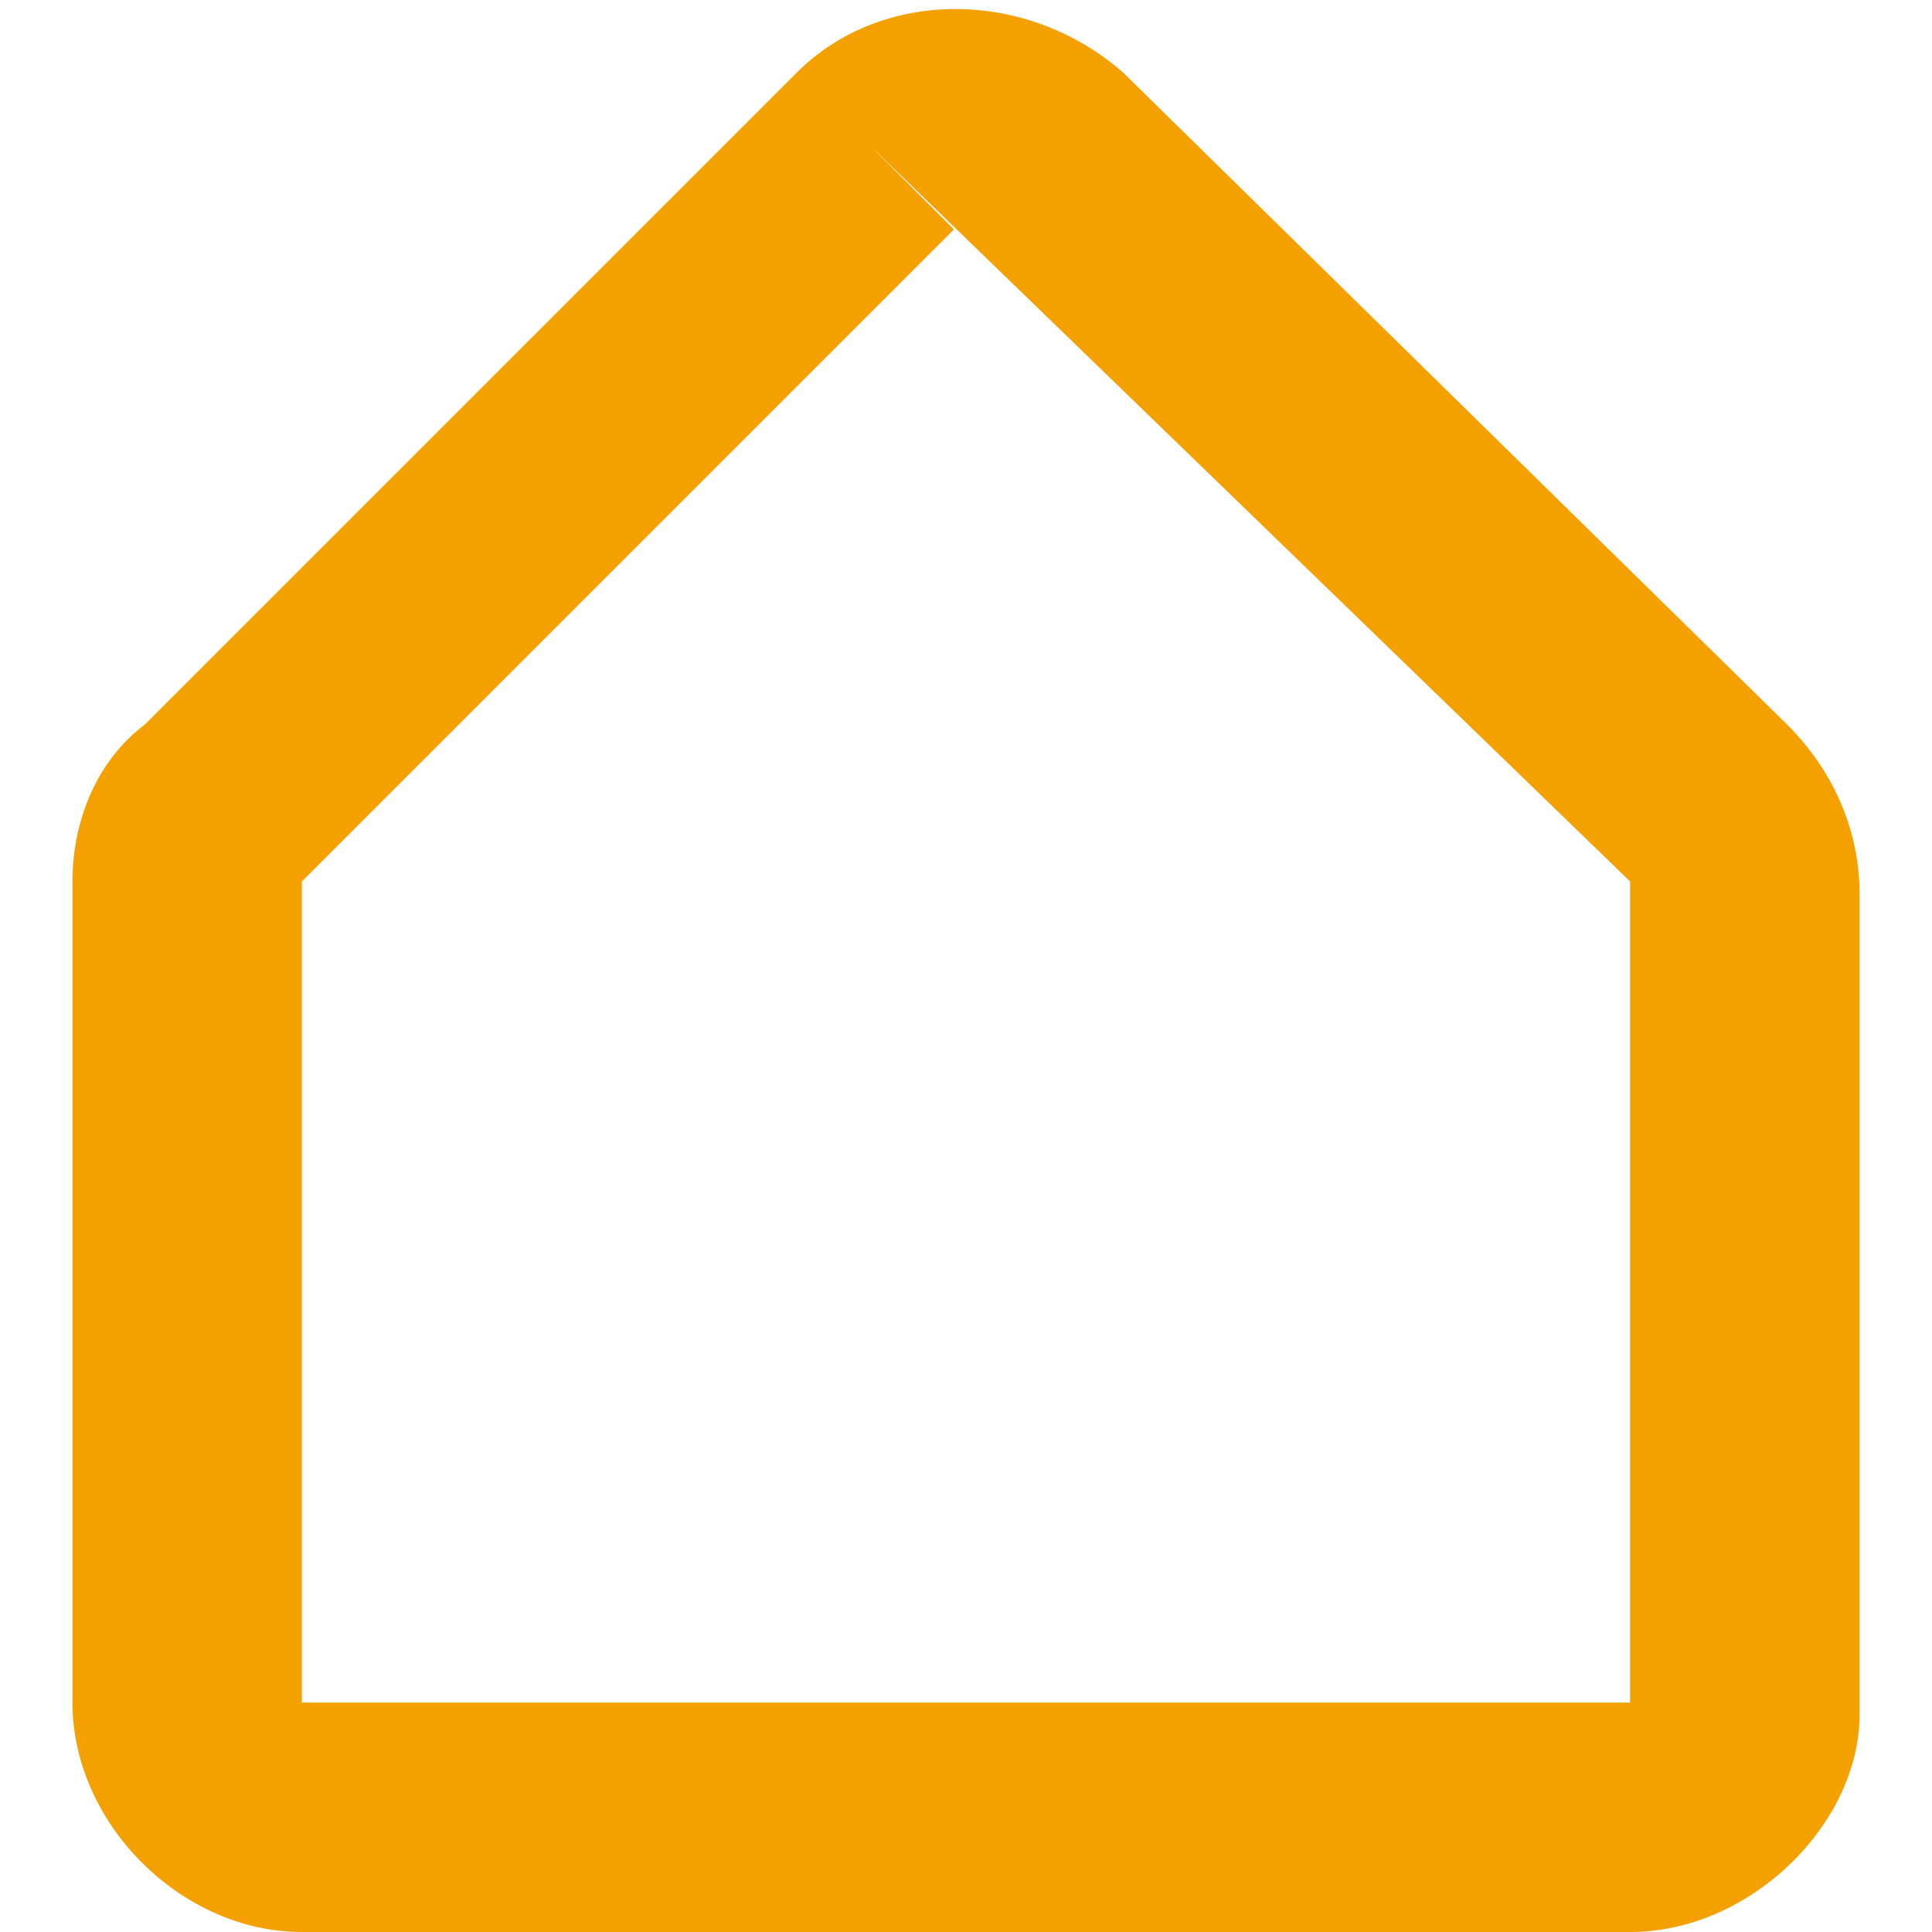 <?xml version="1.0" encoding="utf-8"?>
<!-- Generator: Adobe Illustrator 24.0.1, SVG Export Plug-In . SVG Version: 6.00 Build 0)  -->
<svg version="1.1" id="Layer_1" xmlns="http://www.w3.org/2000/svg" xmlns:xlink="http://www.w3.org/1999/xlink" x="0px" y="0px"
	 viewBox="0 0 16 16" style="enable-background:new 0 0 16 16;" xml:space="preserve">
<style type="text/css">
	.st0{fill:#F4A100;}
</style>
<g id="icon-home">
	<path class="st0" d="M13.5,16h-11c-1,0-1.9-0.9-1.9-1.9V7.3c0-0.5,0.2-1,0.6-1.3l5.4-5.4c0.7-0.7,1.9-0.7,2.7,0L14.8,6
		c0.4,0.4,0.6,0.9,0.6,1.4v6.8C15.4,15.1,14.5,16,13.5,16z M7.2,1.2l0.7,0.7L2.5,7.3l0,6.8l11,0l0-6.8L7.2,1.2z"/>
</g>
</svg>
